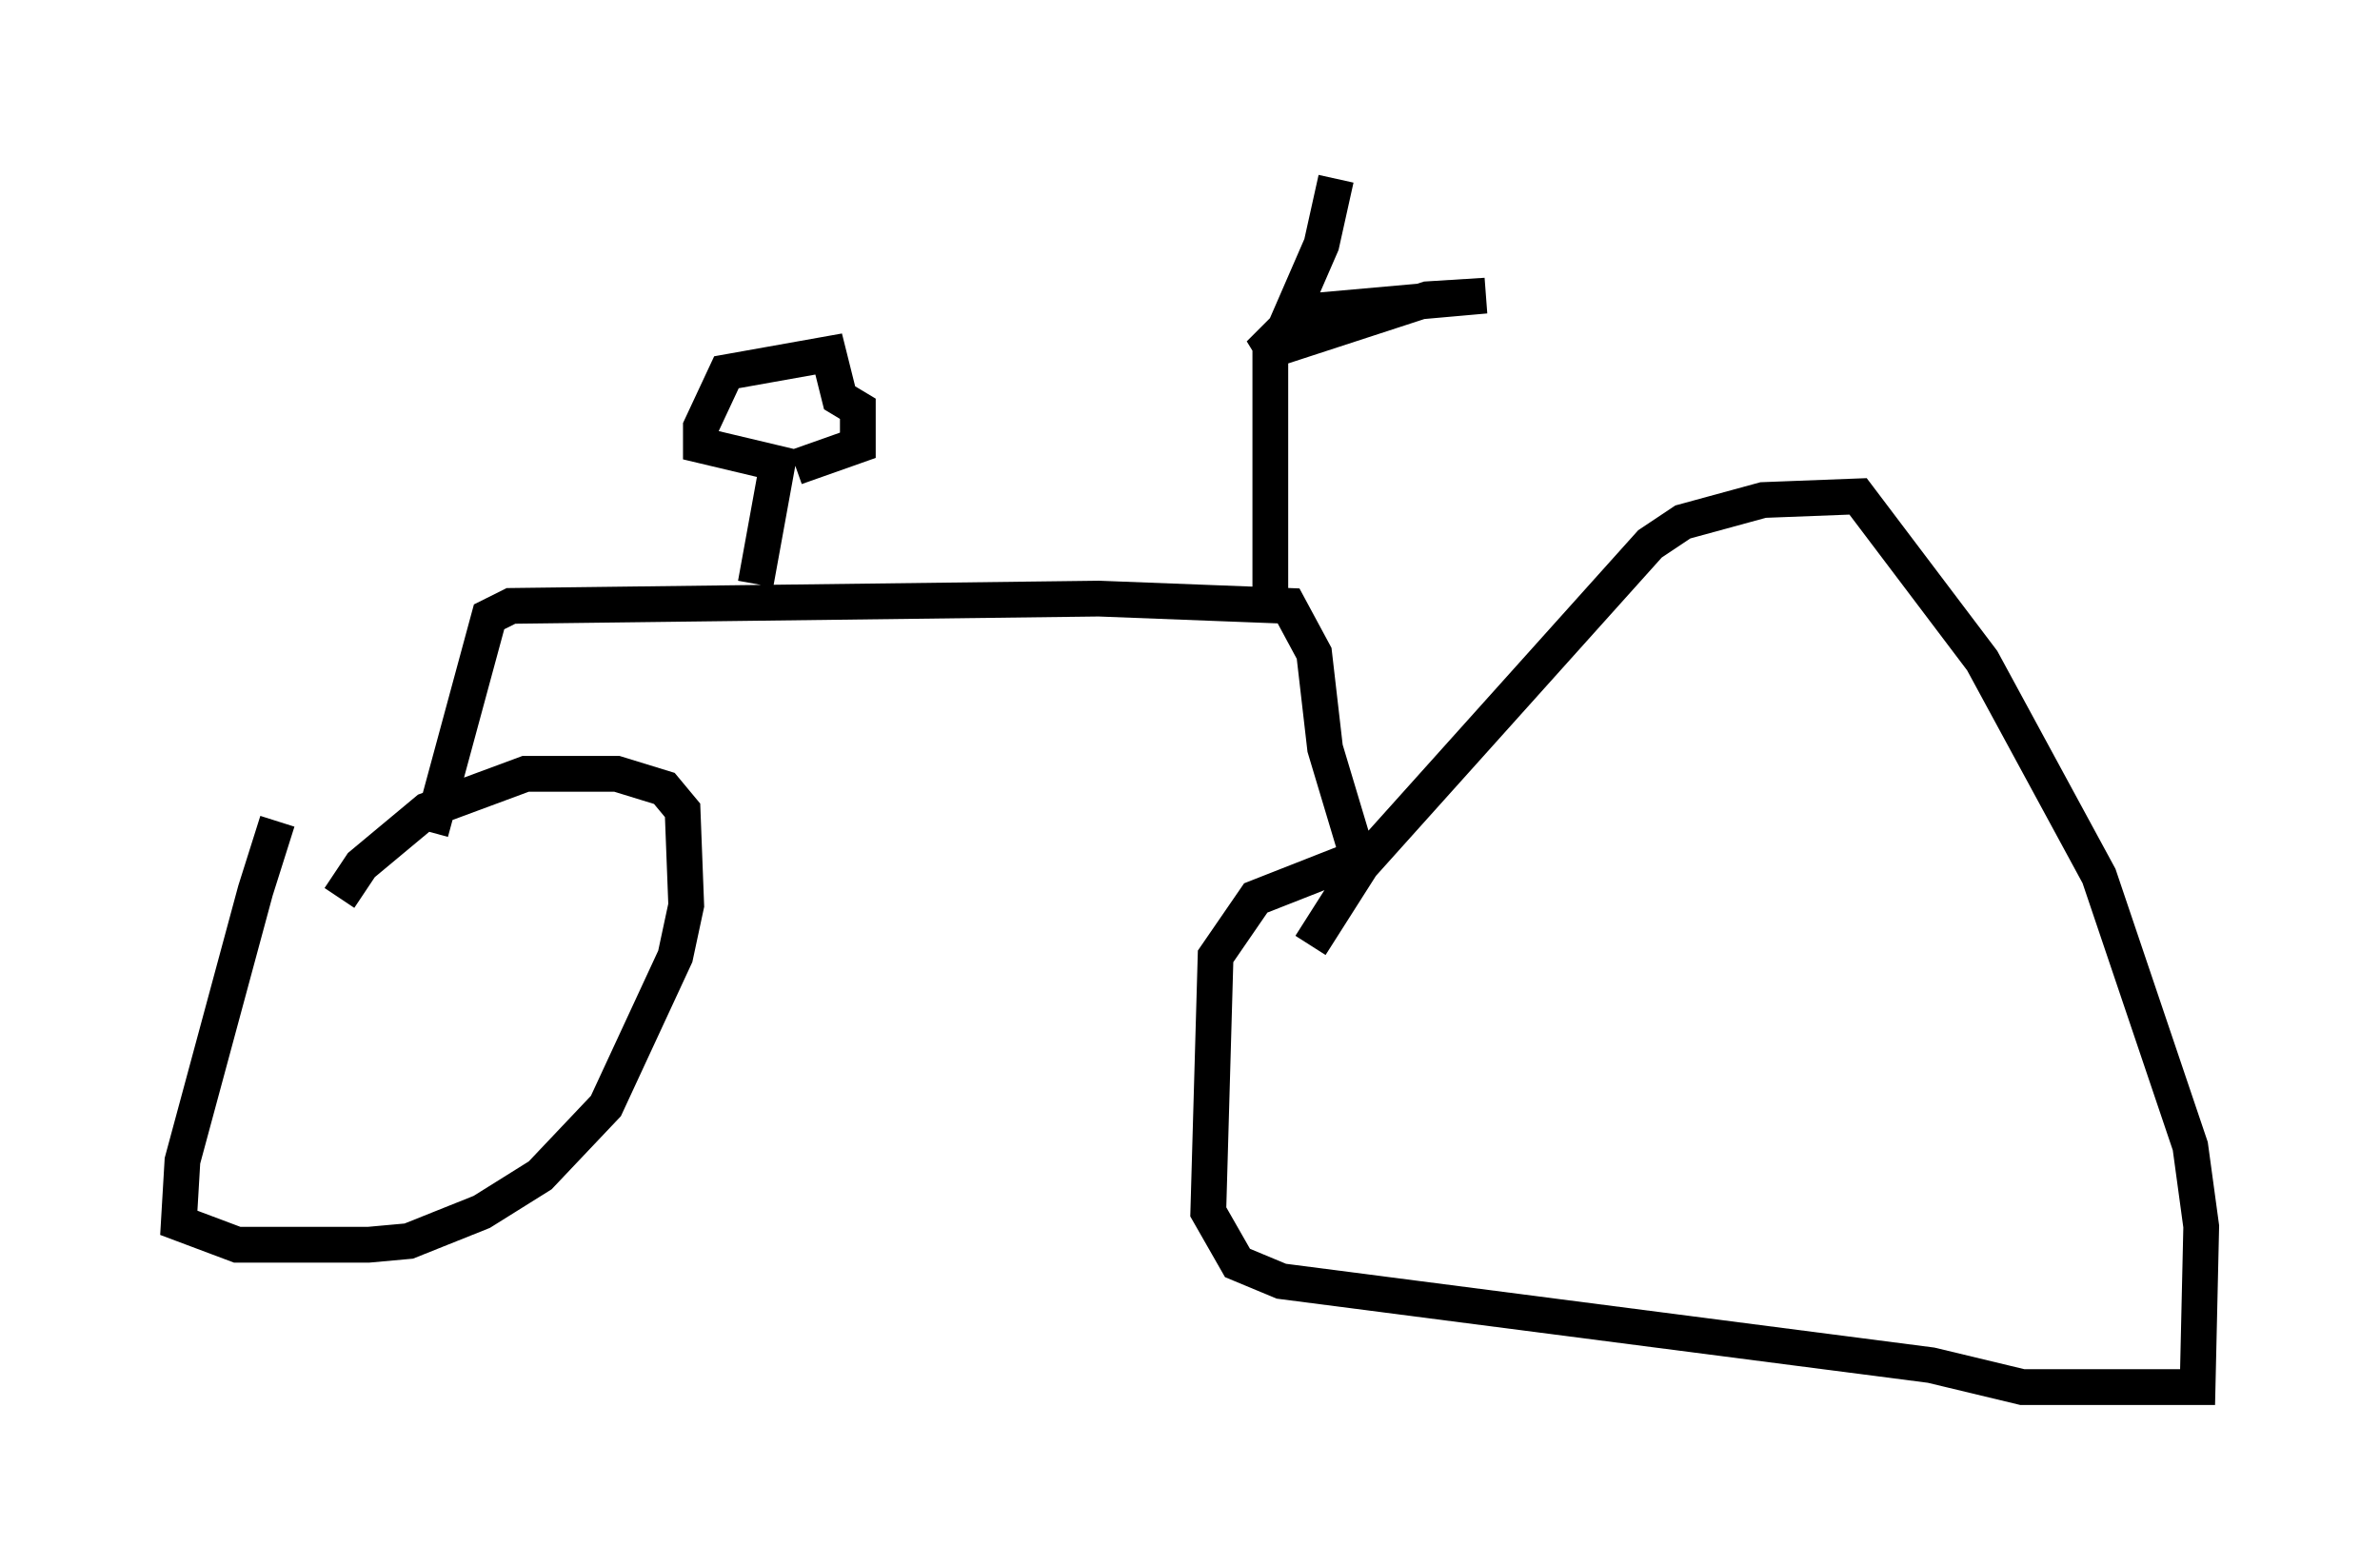 <?xml version="1.0" encoding="utf-8" ?>
<svg baseProfile="full" height="43.79" version="1.1" width="66.555" xmlns="http://www.w3.org/2000/svg" xmlns:ev="http://www.w3.org/2001/xml-events" xmlns:xlink="http://www.w3.org/1999/xlink"><defs /><rect fill="white" height="43.79" width="66.555" x="0" y="0" /><path d="M8.267, 22.865 m-0.51, 0.102 l-0.613, 1.94 -2.042, 7.554 l-0.102, 1.735 1.633, 0.613 l3.675, 0.0 1.123, -0.102 l2.042, -0.817 1.633, -1.021 l1.838, -1.94 1.94, -4.185 l0.306, -1.429 -0.102, -2.654 l-0.51, -0.613 -1.327, -0.408 l-2.552, 0.0 -2.756, 1.021 l-1.838, 1.531 -0.613, 0.919 m2.552, -1.838 l1.633, -6.023 0.613, -0.306 l16.436, -0.204 5.308, 0.204 l0.715, 1.327 0.306, 2.654 l0.919, 3.063 -2.858, 1.123 l-1.123, 1.633 -0.204, 7.146 l0.817, 1.429 1.225, 0.51 l18.171, 2.348 2.552, 0.613 l4.9, 0.0 0.102, -4.492 l-0.306, -2.246 -2.552, -7.554 l-3.267, -6.023 -3.471, -4.594 l-2.654, 0.102 -2.246, 0.613 l-0.919, 0.613 -8.065, 8.983 l-1.429, 2.246 m-1.123, -9.494 l0.0, -7.248 1.429, -1.021 l4.594, -0.408 -1.633, 0.102 l-4.696, 1.531 0.715, -0.715 m0.0, 0.0 l1.021, -2.348 0.408, -1.838 m-16.231, 11.331 l0.613, -3.369 -2.144, -0.51 l0.0, -0.51 0.715, -1.531 l2.858, -0.51 0.306, 1.225 l0.51, 0.306 0.0, 1.021 l-1.735, 0.613 " fill="none" stroke="black" stroke-width="1" /></svg>